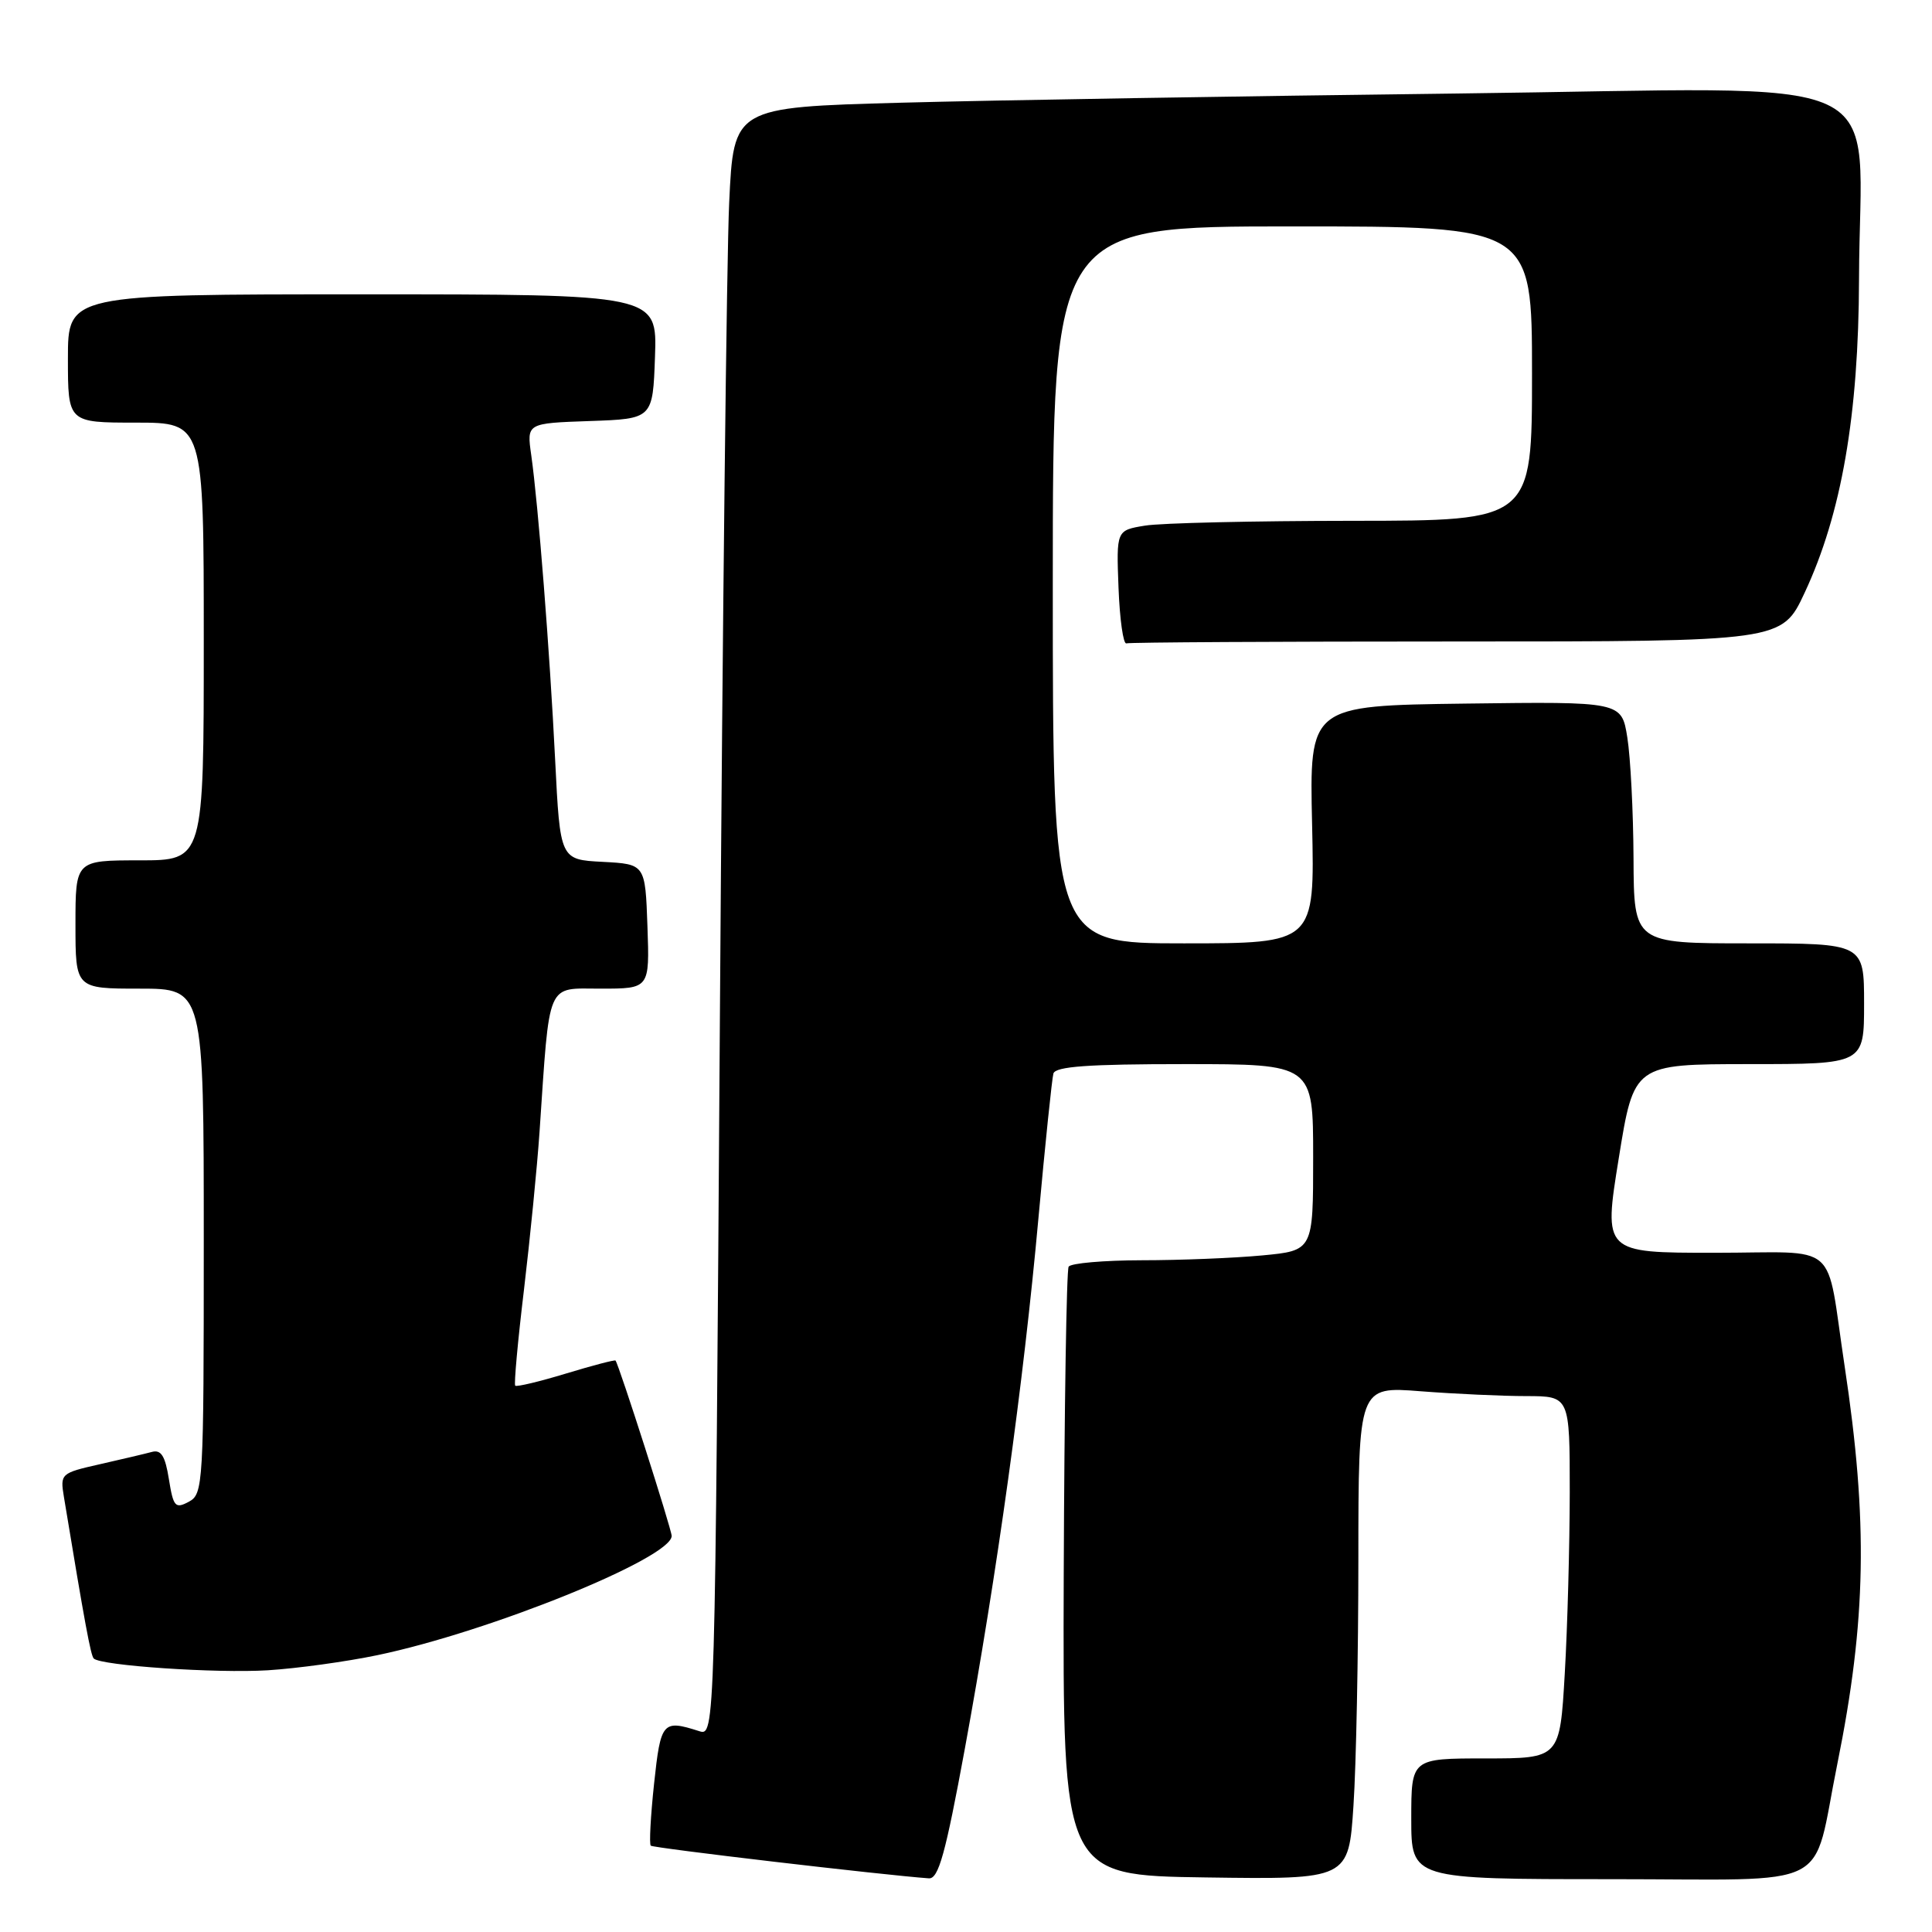 <?xml version="1.0" encoding="UTF-8" standalone="no"?>
<!DOCTYPE svg PUBLIC "-//W3C//DTD SVG 1.1//EN" "http://www.w3.org/Graphics/SVG/1.1/DTD/svg11.dtd" >
<svg xmlns="http://www.w3.org/2000/svg" xmlns:xlink="http://www.w3.org/1999/xlink" version="1.1" viewBox="0 0 256 256">
 <g >
 <path fill="currentColor"
d=" M 127.84 231.75 C 132.11 208.52 135.62 183.25 137.59 161.50 C 138.49 151.60 139.39 142.94 139.58 142.25 C 139.85 141.31 144.20 141.00 156.97 141.00 C 174.00 141.00 174.00 141.00 174.00 153.36 C 174.00 165.71 174.00 165.71 167.25 166.35 C 163.54 166.70 156.36 166.99 151.31 166.99 C 146.25 167.00 141.89 167.38 141.60 167.84 C 141.32 168.30 141.03 186.63 140.95 208.59 C 140.82 248.50 140.82 248.50 159.76 248.77 C 178.70 249.04 178.70 249.04 179.34 239.27 C 179.70 233.90 179.99 219.20 179.99 206.60 C 180.00 183.70 180.00 183.70 188.25 184.35 C 192.79 184.70 199.09 184.99 202.25 184.99 C 208.00 185.00 208.00 185.00 208.00 197.75 C 207.99 204.76 207.70 215.56 207.34 221.75 C 206.69 233.00 206.69 233.00 196.85 233.00 C 187.00 233.00 187.00 233.00 187.00 241.00 C 187.00 249.00 187.00 249.00 213.46 249.00 C 243.50 249.00 240.00 250.78 243.45 233.76 C 247.30 214.72 247.54 201.62 244.42 181.00 C 241.86 164.08 244.06 166.00 227.16 166.00 C 212.47 166.00 212.47 166.00 214.49 153.50 C 216.50 141.01 216.50 141.01 231.75 141.00 C 247.00 141.00 247.00 141.00 247.00 133.00 C 247.00 125.00 247.00 125.00 231.75 125.00 C 216.50 125.00 216.50 125.00 216.45 113.75 C 216.42 107.56 216.05 100.35 215.63 97.73 C 214.87 92.96 214.87 92.96 194.19 93.23 C 173.50 93.50 173.50 93.50 173.86 109.25 C 174.21 125.00 174.21 125.00 156.86 125.00 C 139.50 125.00 139.50 125.00 139.50 77.50 C 139.50 30.00 139.50 30.00 171.25 30.00 C 203.00 30.00 203.00 30.00 203.00 49.50 C 203.00 69.00 203.00 69.00 179.25 69.01 C 166.19 69.02 153.79 69.30 151.71 69.65 C 147.92 70.27 147.92 70.27 148.21 77.89 C 148.37 82.07 148.84 85.39 149.25 85.25 C 149.66 85.11 169.37 85.00 193.05 85.00 C 236.11 85.00 236.11 85.00 239.12 78.55 C 244.01 68.11 246.28 55.00 246.33 37.00 C 246.40 8.79 252.62 11.67 193.17 12.39 C 164.75 12.73 131.53 13.28 119.36 13.61 C 97.21 14.22 97.21 14.22 96.62 26.86 C 96.29 33.81 95.74 82.38 95.39 134.78 C 94.75 230.06 94.75 230.06 92.63 229.38 C 87.80 227.84 87.55 228.12 86.67 236.33 C 86.21 240.64 86.01 244.35 86.23 244.56 C 86.55 244.88 116.98 248.45 123.08 248.89 C 124.36 248.98 125.28 245.64 127.84 231.75 Z  M 50.00 219.32 C 64.87 216.22 89.00 206.44 89.00 203.52 C 89.00 202.66 82.04 180.91 81.56 180.28 C 81.47 180.16 78.52 180.93 75.00 182.00 C 71.48 183.07 68.46 183.79 68.27 183.61 C 68.09 183.43 68.61 177.70 69.43 170.89 C 70.24 164.07 71.17 154.68 71.49 150.00 C 72.87 129.70 72.32 131.00 79.61 131.00 C 86.08 131.00 86.08 131.00 85.79 122.75 C 85.50 114.50 85.50 114.50 79.86 114.20 C 74.22 113.91 74.22 113.91 73.56 100.70 C 72.84 86.19 71.32 66.86 70.39 60.29 C 69.79 56.08 69.79 56.08 78.14 55.79 C 86.50 55.50 86.50 55.50 86.79 47.25 C 87.08 39.00 87.08 39.00 48.04 39.00 C 9.00 39.00 9.00 39.00 9.00 47.50 C 9.00 56.00 9.00 56.00 18.00 56.00 C 27.00 56.00 27.00 56.00 27.00 85.00 C 27.00 114.00 27.00 114.00 18.50 114.00 C 10.00 114.00 10.00 114.00 10.00 122.50 C 10.00 131.00 10.00 131.00 18.50 131.00 C 27.00 131.00 27.00 131.00 27.00 164.46 C 27.00 196.82 26.93 197.96 25.02 198.99 C 23.22 199.95 22.97 199.66 22.38 196.00 C 21.89 192.92 21.35 192.05 20.12 192.39 C 19.23 192.63 16.13 193.36 13.22 194.02 C 8.05 195.19 7.96 195.27 8.47 198.36 C 11.24 215.14 12.02 219.35 12.42 219.76 C 13.37 220.71 28.67 221.74 35.50 221.32 C 39.35 221.08 45.88 220.18 50.00 219.32 Z "/>
</g>
</svg>